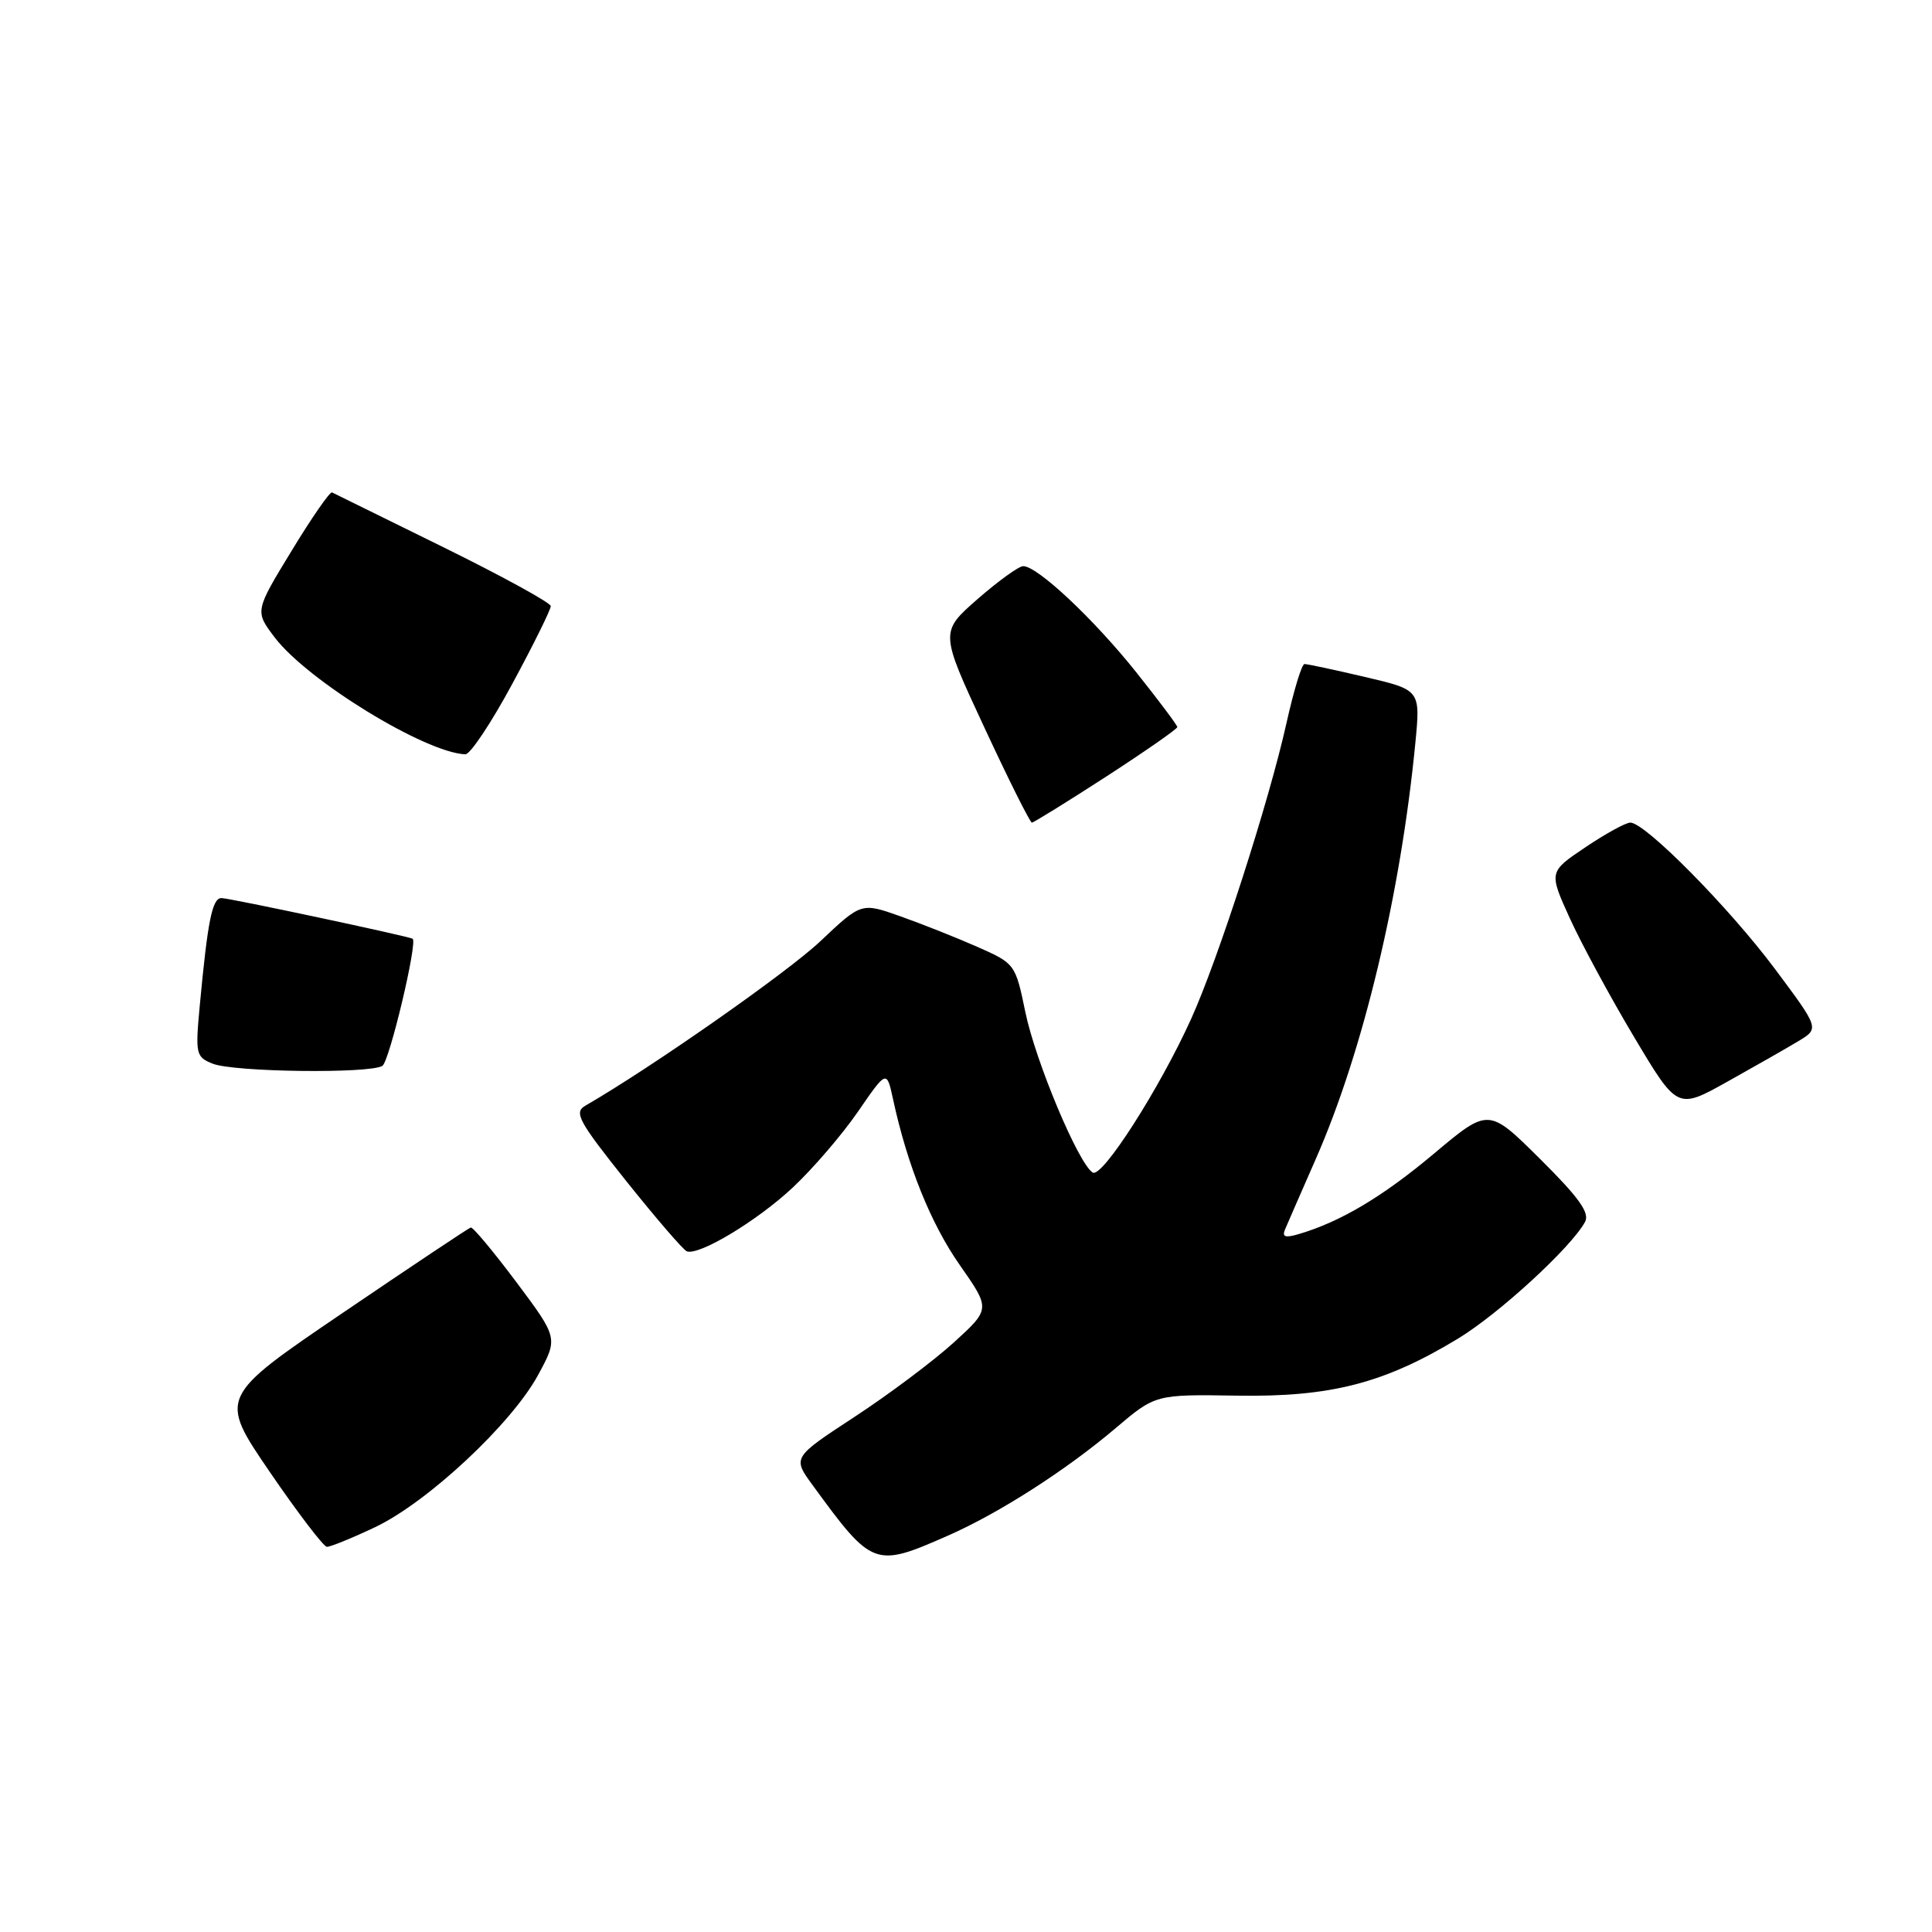 <?xml version="1.0" encoding="UTF-8" standalone="no"?>
<!DOCTYPE svg PUBLIC "-//W3C//DTD SVG 1.1//EN" "http://www.w3.org/Graphics/SVG/1.1/DTD/svg11.dtd" >
<svg xmlns="http://www.w3.org/2000/svg" xmlns:xlink="http://www.w3.org/1999/xlink" version="1.1" viewBox="0 0 256 256">
 <g >
 <path fill="currentColor"
d=" M 125.63 203.47 C 132.38 200.50 141.24 194.82 147.80 189.26 C 153.10 184.76 153.10 184.76 163.93 184.93 C 176.32 185.13 183.42 183.30 193.20 177.37 C 198.62 174.08 208.16 165.32 210.02 161.92 C 210.68 160.72 209.25 158.71 204.06 153.56 C 197.24 146.79 197.24 146.79 190.01 152.86 C 183.20 158.58 177.63 161.89 172.10 163.52 C 170.28 164.06 169.84 163.90 170.29 162.87 C 170.61 162.11 172.45 157.90 174.38 153.50 C 180.63 139.26 185.60 118.46 187.54 98.46 C 188.22 91.42 188.22 91.42 180.86 89.70 C 176.81 88.75 173.21 87.98 172.85 87.99 C 172.49 87.99 171.43 91.49 170.48 95.75 C 168.16 106.19 161.45 127.01 157.84 134.99 C 153.65 144.25 146.04 156.14 144.79 155.37 C 142.90 154.20 137.21 140.64 135.86 134.09 C 134.55 127.74 134.49 127.67 129.52 125.47 C 126.76 124.25 122.17 122.43 119.32 121.42 C 114.14 119.58 114.14 119.58 108.71 124.71 C 104.36 128.83 86.33 141.45 77.56 146.51 C 76.02 147.40 76.64 148.55 82.99 156.51 C 86.94 161.45 90.55 165.64 91.01 165.81 C 92.63 166.40 100.34 161.77 105.06 157.34 C 107.69 154.88 111.57 150.37 113.67 147.32 C 117.49 141.77 117.49 141.77 118.33 145.64 C 120.23 154.44 123.34 162.15 127.18 167.63 C 131.25 173.45 131.25 173.45 126.38 177.89 C 123.69 180.33 117.79 184.76 113.25 187.73 C 105.00 193.13 105.00 193.13 107.69 196.81 C 115.61 207.66 115.89 207.76 125.63 203.47 Z  M 49.68 202.37 C 56.62 199.09 67.76 188.70 71.29 182.21 C 73.96 177.30 73.96 177.30 68.43 169.90 C 65.38 165.83 62.66 162.57 62.38 162.65 C 62.09 162.73 54.46 167.82 45.42 173.96 C 28.98 185.13 28.98 185.13 35.74 195.03 C 39.46 200.47 42.87 204.94 43.31 204.96 C 43.76 204.98 46.62 203.82 49.68 202.37 Z  M 238.29 137.96 C 241.08 136.28 241.08 136.28 235.19 128.39 C 229.12 120.26 218.00 109.00 216.03 109.00 C 215.42 109.00 212.74 110.47 210.07 112.27 C 205.22 115.53 205.22 115.53 208.00 121.66 C 209.53 125.02 213.36 132.11 216.52 137.40 C 222.26 147.03 222.26 147.03 228.88 143.33 C 232.52 141.30 236.75 138.89 238.29 137.96 Z  M 50.67 141.23 C 51.60 140.64 55.35 124.87 54.68 124.39 C 54.23 124.08 30.36 118.99 29.34 119.00 C 28.12 119.00 27.52 122.00 26.47 133.25 C 25.87 139.67 25.96 140.05 28.17 140.94 C 30.95 142.06 49.00 142.29 50.67 141.23 Z  M 146.58 102.90 C 151.76 99.54 156.00 96.59 156.00 96.34 C 156.00 96.10 153.55 92.83 150.56 89.08 C 144.92 82.01 137.43 74.98 135.57 75.02 C 134.98 75.03 132.26 77.00 129.52 79.39 C 124.55 83.75 124.55 83.75 130.42 96.37 C 133.65 103.32 136.49 109.00 136.73 109.00 C 136.96 109.00 141.40 106.25 146.58 102.90 Z  M 67.91 90.56 C 70.71 85.38 72.99 80.76 72.98 80.31 C 72.96 79.87 66.55 76.35 58.73 72.50 C 50.90 68.65 44.27 65.39 44.00 65.25 C 43.72 65.11 41.30 68.60 38.63 73.00 C 33.76 80.99 33.76 80.99 36.42 84.49 C 40.79 90.21 56.34 99.74 61.66 99.95 C 62.30 99.98 65.12 95.75 67.91 90.56 Z "/>
</g>
</svg>